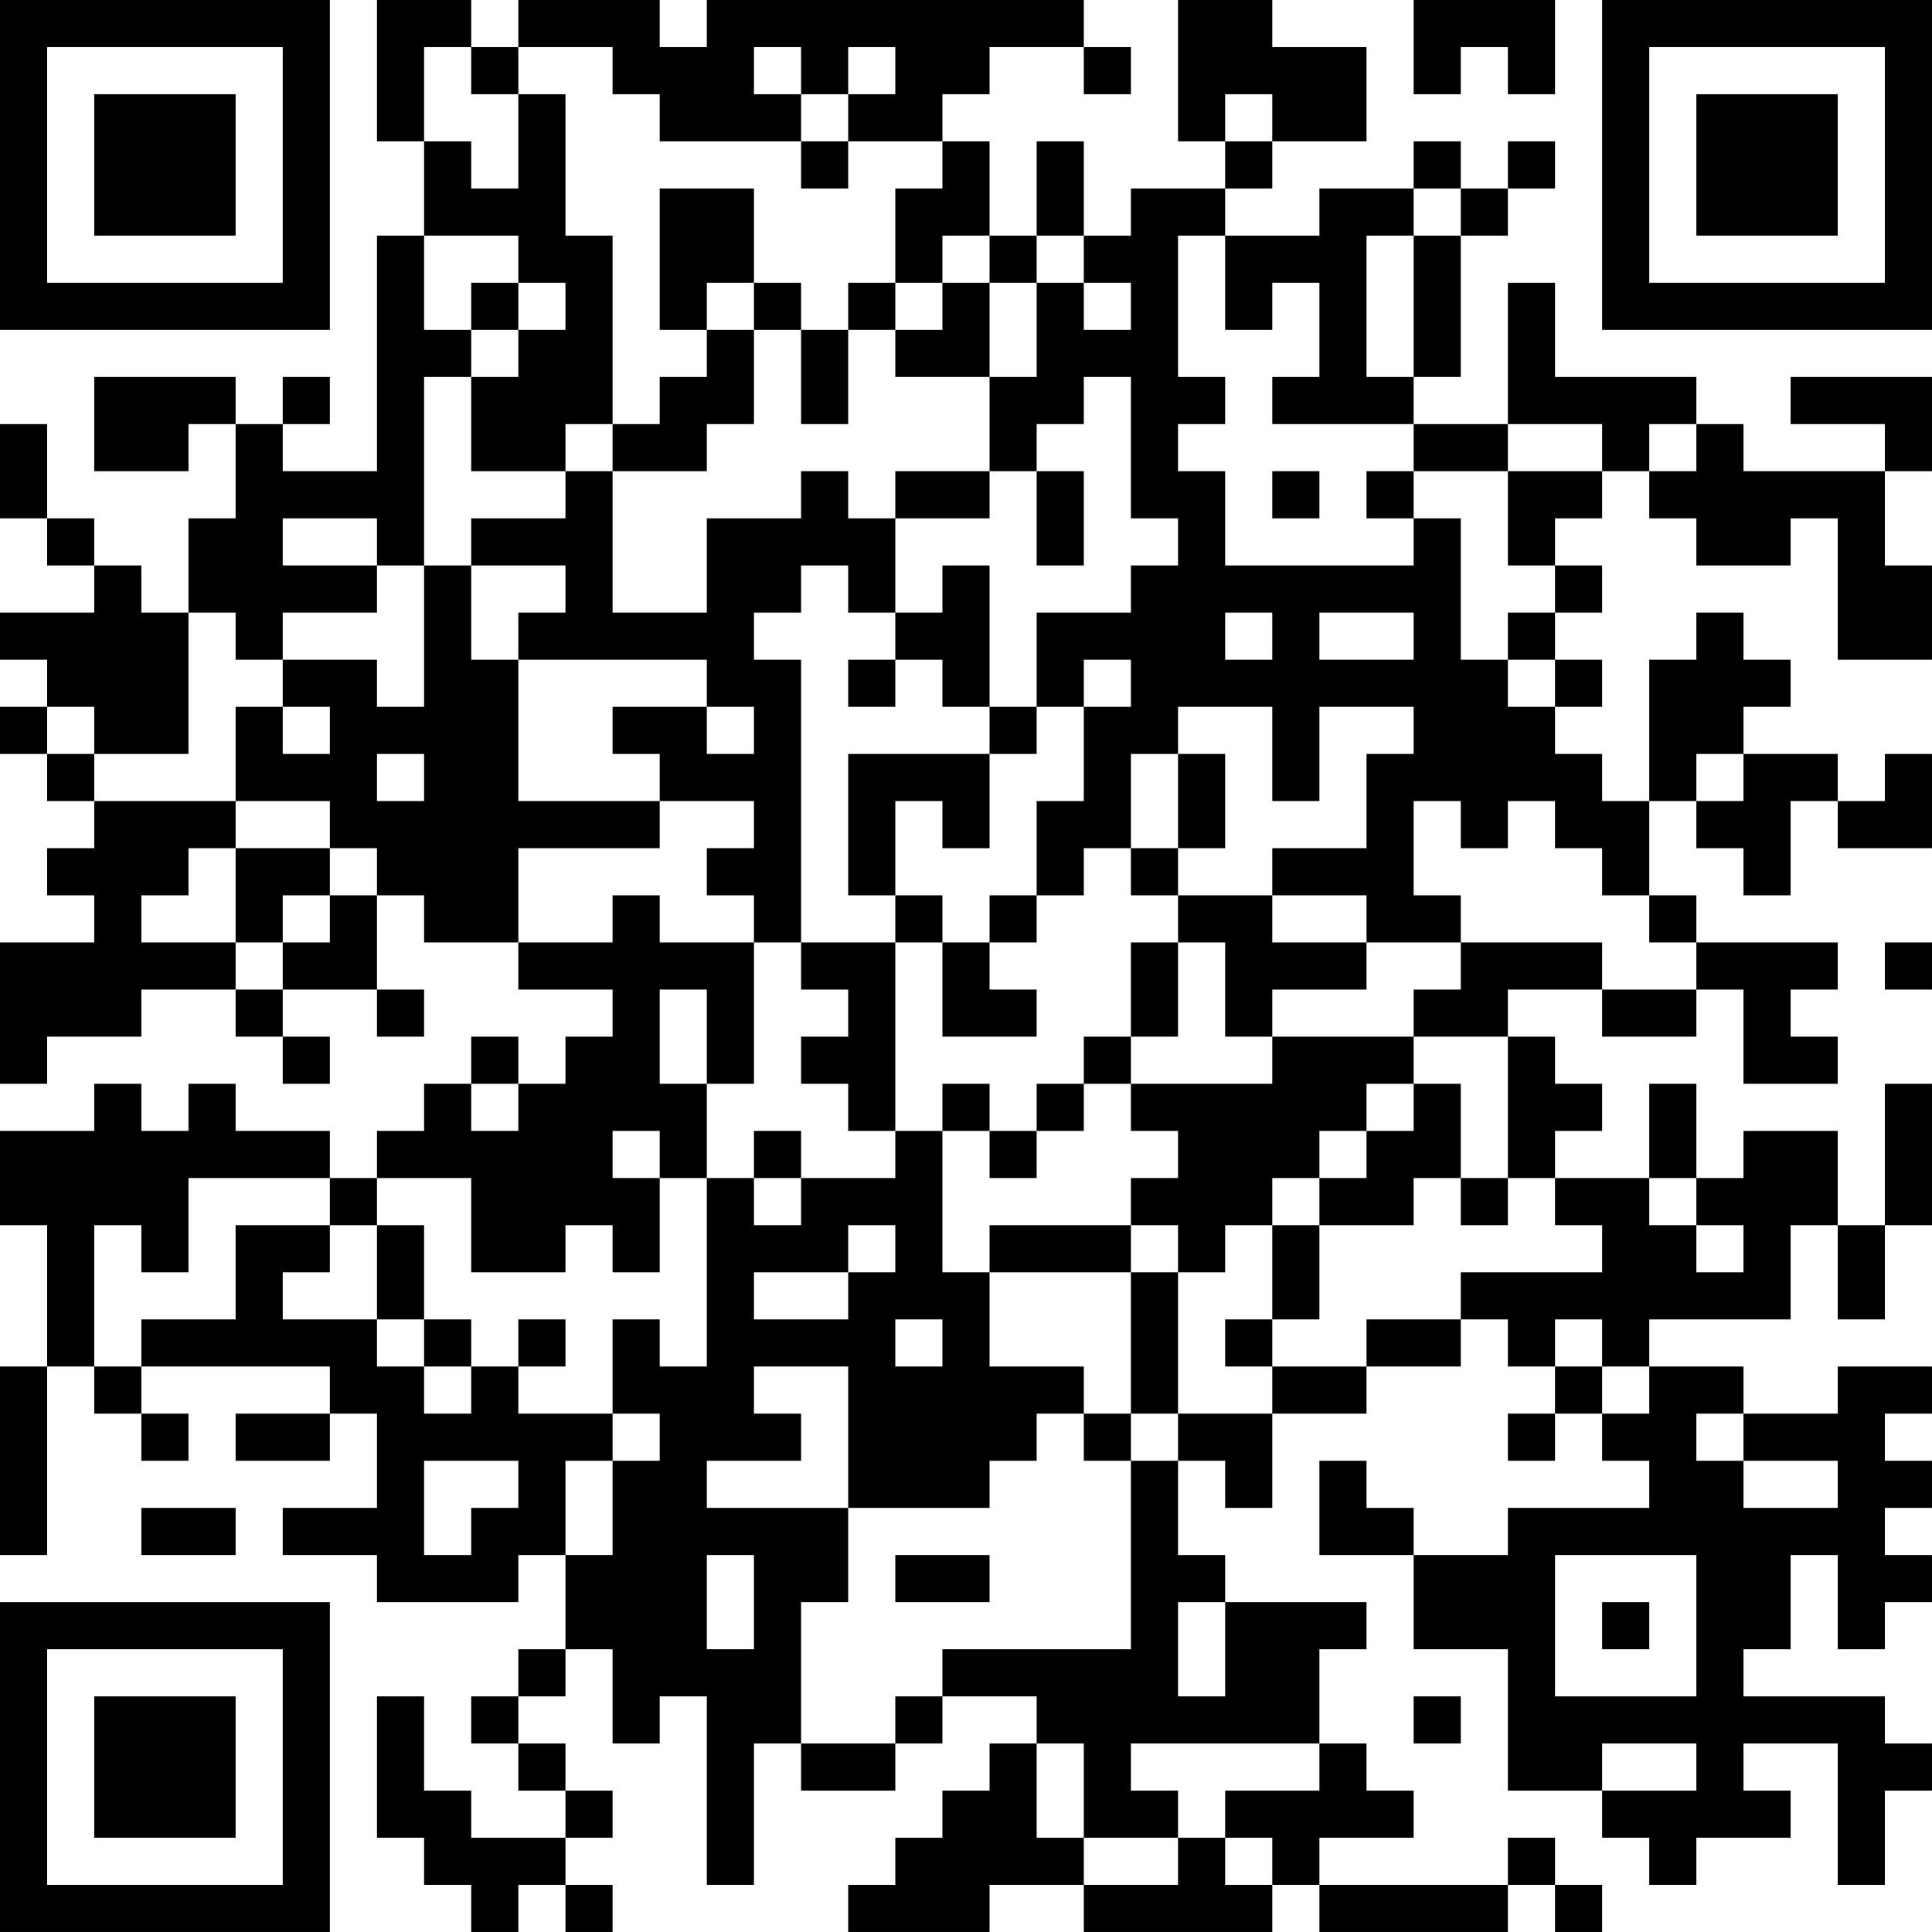 <?xml version="1.0" encoding="UTF-8"?>
<svg xmlns="http://www.w3.org/2000/svg" version="1.1" width="200" height="200" viewBox="0 0 200 200"><rect x="0" y="0" width="200" height="200" fill="#ffffff"/><g transform="scale(4.878)"><g transform="translate(0,0)"><path fill-rule="evenodd" d="M8 0L8 3L9 3L9 5L8 5L8 10L6 10L6 9L7 9L7 8L6 8L6 9L5 9L5 8L2 8L2 10L4 10L4 9L5 9L5 11L4 11L4 13L3 13L3 12L2 12L2 11L1 11L1 9L0 9L0 11L1 11L1 12L2 12L2 13L0 13L0 14L1 14L1 15L0 15L0 16L1 16L1 17L2 17L2 18L1 18L1 19L2 19L2 20L0 20L0 23L1 23L1 22L3 22L3 21L5 21L5 22L6 22L6 23L7 23L7 22L6 22L6 21L8 21L8 22L9 22L9 21L8 21L8 19L9 19L9 20L11 20L11 21L13 21L13 22L12 22L12 23L11 23L11 22L10 22L10 23L9 23L9 24L8 24L8 25L7 25L7 24L5 24L5 23L4 23L4 24L3 24L3 23L2 23L2 24L0 24L0 26L1 26L1 29L0 29L0 33L1 33L1 29L2 29L2 30L3 30L3 31L4 31L4 30L3 30L3 29L7 29L7 30L5 30L5 31L7 31L7 30L8 30L8 32L6 32L6 33L8 33L8 34L11 34L11 33L12 33L12 35L11 35L11 36L10 36L10 37L11 37L11 38L12 38L12 39L10 39L10 38L9 38L9 36L8 36L8 39L9 39L9 40L10 40L10 41L11 41L11 40L12 40L12 41L13 41L13 40L12 40L12 39L13 39L13 38L12 38L12 37L11 37L11 36L12 36L12 35L13 35L13 37L14 37L14 36L15 36L15 40L16 40L16 37L17 37L17 38L19 38L19 37L20 37L20 36L22 36L22 37L21 37L21 38L20 38L20 39L19 39L19 40L18 40L18 41L21 41L21 40L23 40L23 41L27 41L27 40L28 40L28 41L32 41L32 40L33 40L33 41L34 41L34 40L33 40L33 39L32 39L32 40L28 40L28 39L30 39L30 38L29 38L29 37L28 37L28 35L29 35L29 34L26 34L26 33L25 33L25 31L26 31L26 32L27 32L27 30L29 30L29 29L31 29L31 28L32 28L32 29L33 29L33 30L32 30L32 31L33 31L33 30L34 30L34 31L35 31L35 32L32 32L32 33L30 33L30 32L29 32L29 31L28 31L28 33L30 33L30 35L32 35L32 38L34 38L34 39L35 39L35 40L36 40L36 39L38 39L38 38L37 38L37 37L39 37L39 40L40 40L40 38L41 38L41 37L40 37L40 36L37 36L37 35L38 35L38 33L39 33L39 35L40 35L40 34L41 34L41 33L40 33L40 32L41 32L41 31L40 31L40 30L41 30L41 29L39 29L39 30L37 30L37 29L35 29L35 28L38 28L38 26L39 26L39 28L40 28L40 26L41 26L41 23L40 23L40 26L39 26L39 24L37 24L37 25L36 25L36 23L35 23L35 25L33 25L33 24L34 24L34 23L33 23L33 22L32 22L32 21L34 21L34 22L36 22L36 21L37 21L37 23L39 23L39 22L38 22L38 21L39 21L39 20L36 20L36 19L35 19L35 17L36 17L36 18L37 18L37 19L38 19L38 17L39 17L39 18L41 18L41 16L40 16L40 17L39 17L39 16L37 16L37 15L38 15L38 14L37 14L37 13L36 13L36 14L35 14L35 17L34 17L34 16L33 16L33 15L34 15L34 14L33 14L33 13L34 13L34 12L33 12L33 11L34 11L34 10L35 10L35 11L36 11L36 12L38 12L38 11L39 11L39 14L41 14L41 12L40 12L40 10L41 10L41 8L38 8L38 9L40 9L40 10L37 10L37 9L36 9L36 8L33 8L33 6L32 6L32 9L30 9L30 8L31 8L31 5L32 5L32 4L33 4L33 3L32 3L32 4L31 4L31 3L30 3L30 4L28 4L28 5L26 5L26 4L27 4L27 3L29 3L29 1L27 1L27 0L25 0L25 3L26 3L26 4L24 4L24 5L23 5L23 3L22 3L22 5L21 5L21 3L20 3L20 2L21 2L21 1L23 1L23 2L24 2L24 1L23 1L23 0L15 0L15 1L14 1L14 0L11 0L11 1L10 1L10 0ZM30 0L30 2L31 2L31 1L32 1L32 2L33 2L33 0ZM9 1L9 3L10 3L10 4L11 4L11 2L12 2L12 5L13 5L13 9L12 9L12 10L10 10L10 8L11 8L11 7L12 7L12 6L11 6L11 5L9 5L9 7L10 7L10 8L9 8L9 12L8 12L8 11L6 11L6 12L8 12L8 13L6 13L6 14L5 14L5 13L4 13L4 16L2 16L2 15L1 15L1 16L2 16L2 17L5 17L5 18L4 18L4 19L3 19L3 20L5 20L5 21L6 21L6 20L7 20L7 19L8 19L8 18L7 18L7 17L5 17L5 15L6 15L6 16L7 16L7 15L6 15L6 14L8 14L8 15L9 15L9 12L10 12L10 14L11 14L11 17L14 17L14 18L11 18L11 20L13 20L13 19L14 19L14 20L16 20L16 23L15 23L15 21L14 21L14 23L15 23L15 25L14 25L14 24L13 24L13 25L14 25L14 27L13 27L13 26L12 26L12 27L10 27L10 25L8 25L8 26L7 26L7 25L4 25L4 27L3 27L3 26L2 26L2 29L3 29L3 28L5 28L5 26L7 26L7 27L6 27L6 28L8 28L8 29L9 29L9 30L10 30L10 29L11 29L11 30L13 30L13 31L12 31L12 33L13 33L13 31L14 31L14 30L13 30L13 28L14 28L14 29L15 29L15 25L16 25L16 26L17 26L17 25L19 25L19 24L20 24L20 27L21 27L21 29L23 29L23 30L22 30L22 31L21 31L21 32L18 32L18 29L16 29L16 30L17 30L17 31L15 31L15 32L18 32L18 34L17 34L17 37L19 37L19 36L20 36L20 35L24 35L24 31L25 31L25 30L27 30L27 29L29 29L29 28L31 28L31 27L34 27L34 26L33 26L33 25L32 25L32 22L30 22L30 21L31 21L31 20L34 20L34 21L36 21L36 20L35 20L35 19L34 19L34 18L33 18L33 17L32 17L32 18L31 18L31 17L30 17L30 19L31 19L31 20L29 20L29 19L27 19L27 18L29 18L29 16L30 16L30 15L28 15L28 17L27 17L27 15L25 15L25 16L24 16L24 18L23 18L23 19L22 19L22 17L23 17L23 15L24 15L24 14L23 14L23 15L22 15L22 13L24 13L24 12L25 12L25 11L24 11L24 8L23 8L23 9L22 9L22 10L21 10L21 8L22 8L22 6L23 6L23 7L24 7L24 6L23 6L23 5L22 5L22 6L21 6L21 5L20 5L20 6L19 6L19 4L20 4L20 3L18 3L18 2L19 2L19 1L18 1L18 2L17 2L17 1L16 1L16 2L17 2L17 3L14 3L14 2L13 2L13 1L11 1L11 2L10 2L10 1ZM26 2L26 3L27 3L27 2ZM17 3L17 4L18 4L18 3ZM14 4L14 7L15 7L15 8L14 8L14 9L13 9L13 10L12 10L12 11L10 11L10 12L12 12L12 13L11 13L11 14L15 14L15 15L13 15L13 16L14 16L14 17L16 17L16 18L15 18L15 19L16 19L16 20L17 20L17 21L18 21L18 22L17 22L17 23L18 23L18 24L19 24L19 20L20 20L20 22L22 22L22 21L21 21L21 20L22 20L22 19L21 19L21 20L20 20L20 19L19 19L19 17L20 17L20 18L21 18L21 16L22 16L22 15L21 15L21 12L20 12L20 13L19 13L19 11L21 11L21 10L19 10L19 11L18 11L18 10L17 10L17 11L15 11L15 13L13 13L13 10L15 10L15 9L16 9L16 7L17 7L17 9L18 9L18 7L19 7L19 8L21 8L21 6L20 6L20 7L19 7L19 6L18 6L18 7L17 7L17 6L16 6L16 4ZM30 4L30 5L29 5L29 8L30 8L30 5L31 5L31 4ZM25 5L25 8L26 8L26 9L25 9L25 10L26 10L26 12L30 12L30 11L31 11L31 14L32 14L32 15L33 15L33 14L32 14L32 13L33 13L33 12L32 12L32 10L34 10L34 9L32 9L32 10L30 10L30 9L27 9L27 8L28 8L28 6L27 6L27 7L26 7L26 5ZM10 6L10 7L11 7L11 6ZM15 6L15 7L16 7L16 6ZM35 9L35 10L36 10L36 9ZM22 10L22 12L23 12L23 10ZM27 10L27 11L28 11L28 10ZM29 10L29 11L30 11L30 10ZM17 12L17 13L16 13L16 14L17 14L17 20L19 20L19 19L18 19L18 16L21 16L21 15L20 15L20 14L19 14L19 13L18 13L18 12ZM26 13L26 14L27 14L27 13ZM28 13L28 14L30 14L30 13ZM18 14L18 15L19 15L19 14ZM15 15L15 16L16 16L16 15ZM8 16L8 17L9 17L9 16ZM25 16L25 18L24 18L24 19L25 19L25 20L24 20L24 22L23 22L23 23L22 23L22 24L21 24L21 23L20 23L20 24L21 24L21 25L22 25L22 24L23 24L23 23L24 23L24 24L25 24L25 25L24 25L24 26L21 26L21 27L24 27L24 30L23 30L23 31L24 31L24 30L25 30L25 27L26 27L26 26L27 26L27 28L26 28L26 29L27 29L27 28L28 28L28 26L30 26L30 25L31 25L31 26L32 26L32 25L31 25L31 23L30 23L30 22L27 22L27 21L29 21L29 20L27 20L27 19L25 19L25 18L26 18L26 16ZM36 16L36 17L37 17L37 16ZM5 18L5 20L6 20L6 19L7 19L7 18ZM25 20L25 22L24 22L24 23L27 23L27 22L26 22L26 20ZM40 20L40 21L41 21L41 20ZM10 23L10 24L11 24L11 23ZM29 23L29 24L28 24L28 25L27 25L27 26L28 26L28 25L29 25L29 24L30 24L30 23ZM16 24L16 25L17 25L17 24ZM35 25L35 26L36 26L36 27L37 27L37 26L36 26L36 25ZM8 26L8 28L9 28L9 29L10 29L10 28L9 28L9 26ZM18 26L18 27L16 27L16 28L18 28L18 27L19 27L19 26ZM24 26L24 27L25 27L25 26ZM11 28L11 29L12 29L12 28ZM19 28L19 29L20 29L20 28ZM33 28L33 29L34 29L34 30L35 30L35 29L34 29L34 28ZM36 30L36 31L37 31L37 32L39 32L39 31L37 31L37 30ZM9 31L9 33L10 33L10 32L11 32L11 31ZM3 32L3 33L5 33L5 32ZM15 33L15 35L16 35L16 33ZM19 33L19 34L21 34L21 33ZM33 33L33 36L36 36L36 33ZM25 34L25 36L26 36L26 34ZM34 34L34 35L35 35L35 34ZM30 36L30 37L31 37L31 36ZM22 37L22 39L23 39L23 40L25 40L25 39L26 39L26 40L27 40L27 39L26 39L26 38L28 38L28 37L24 37L24 38L25 38L25 39L23 39L23 37ZM34 37L34 38L36 38L36 37ZM0 0L0 7L7 7L7 0ZM1 1L1 6L6 6L6 1ZM2 2L2 5L5 5L5 2ZM34 0L34 7L41 7L41 0ZM35 1L35 6L40 6L40 1ZM36 2L36 5L39 5L39 2ZM0 34L0 41L7 41L7 34ZM1 35L1 40L6 40L6 35ZM2 36L2 39L5 39L5 36Z" fill="#000000"/></g></g></svg>
